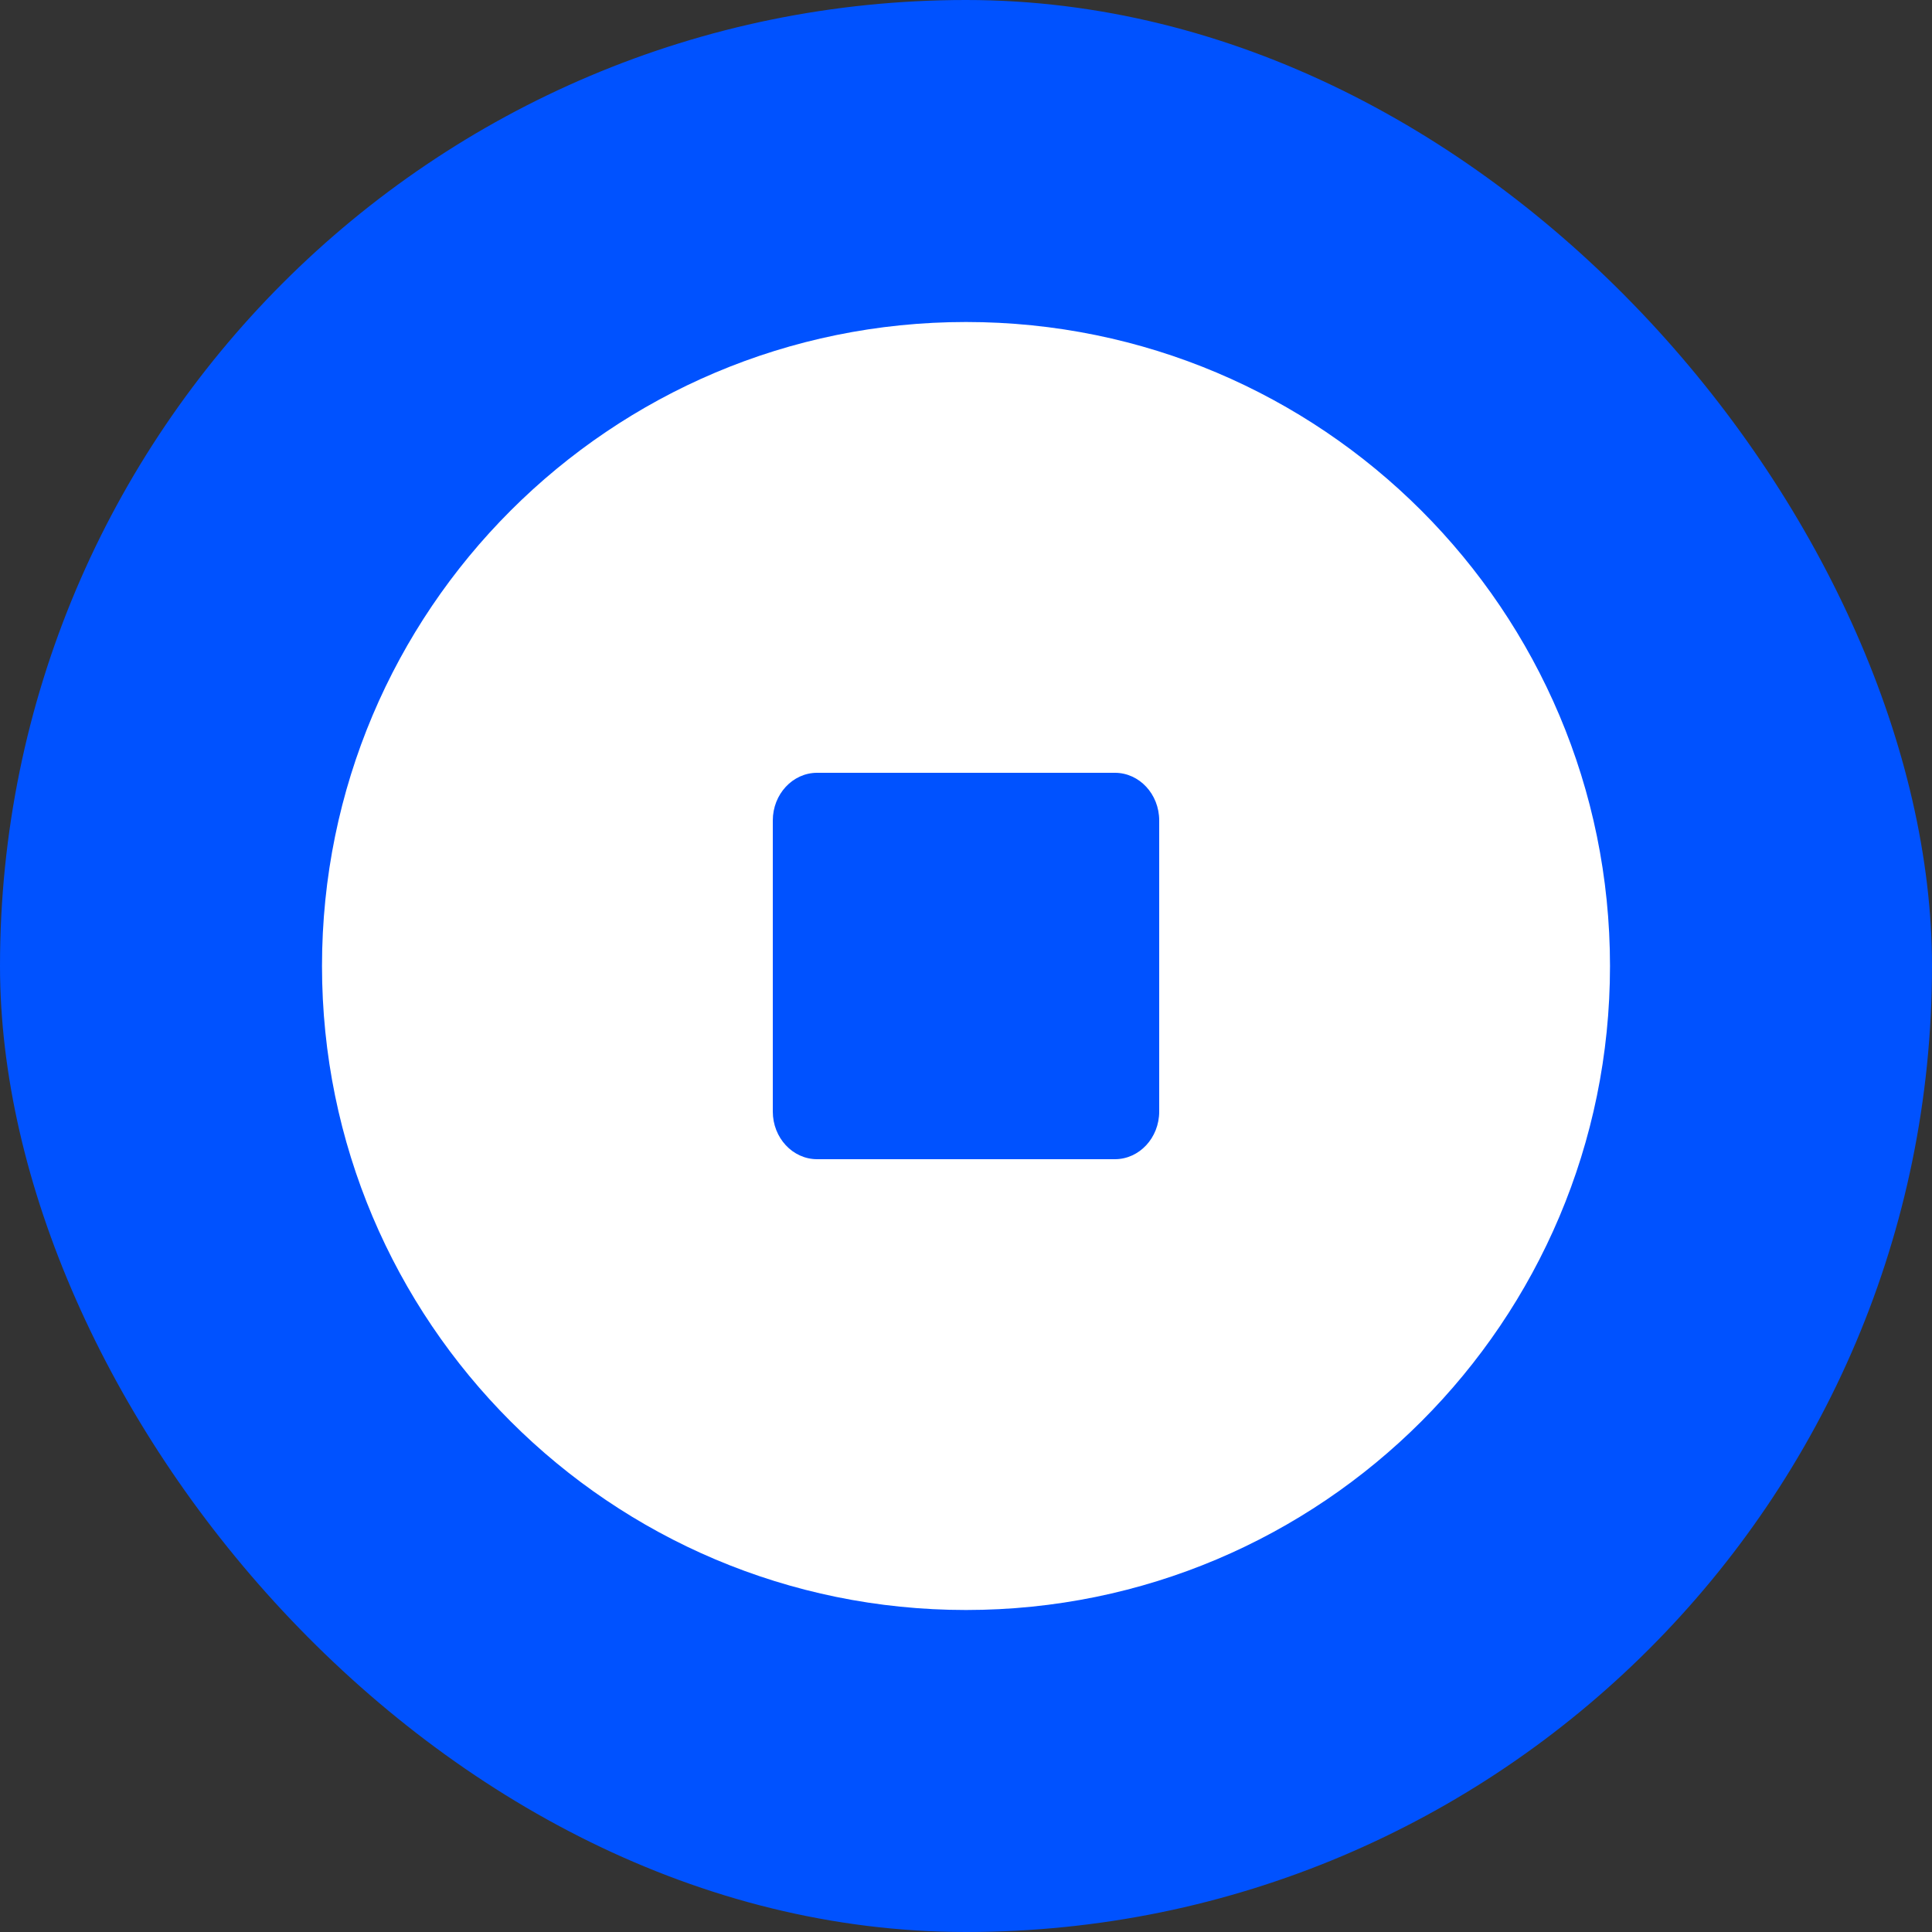 <svg width="30" height="30" viewBox="0 0 30 30" fill="none" xmlns="http://www.w3.org/2000/svg">
<rect x="0" y="0" width="30" height="30" fill="#333333" stroke="none"/>
<rect width="30" height="30" rx="15" fill="#0052FF"/>
<path fill-rule="evenodd" clip-rule="evenodd" d="M15 5C20.523 5 25 9.477 25 15C25 20.523 20.523 25 15 25C9.477 25 5 20.523 5 15C5 9.477 9.477 5 15 5Z" fill="white"/>
<path fill-rule="evenodd" clip-rule="evenodd" d="M12.688 12H17.312C17.692 12 18 12.332 18 12.74V17.26C18 17.669 17.691 18 17.312 18H12.688C12.308 18 12 17.668 12 17.26V12.74C12 12.332 12.309 12 12.688 12Z" fill="#0052FF"/>
</svg>
